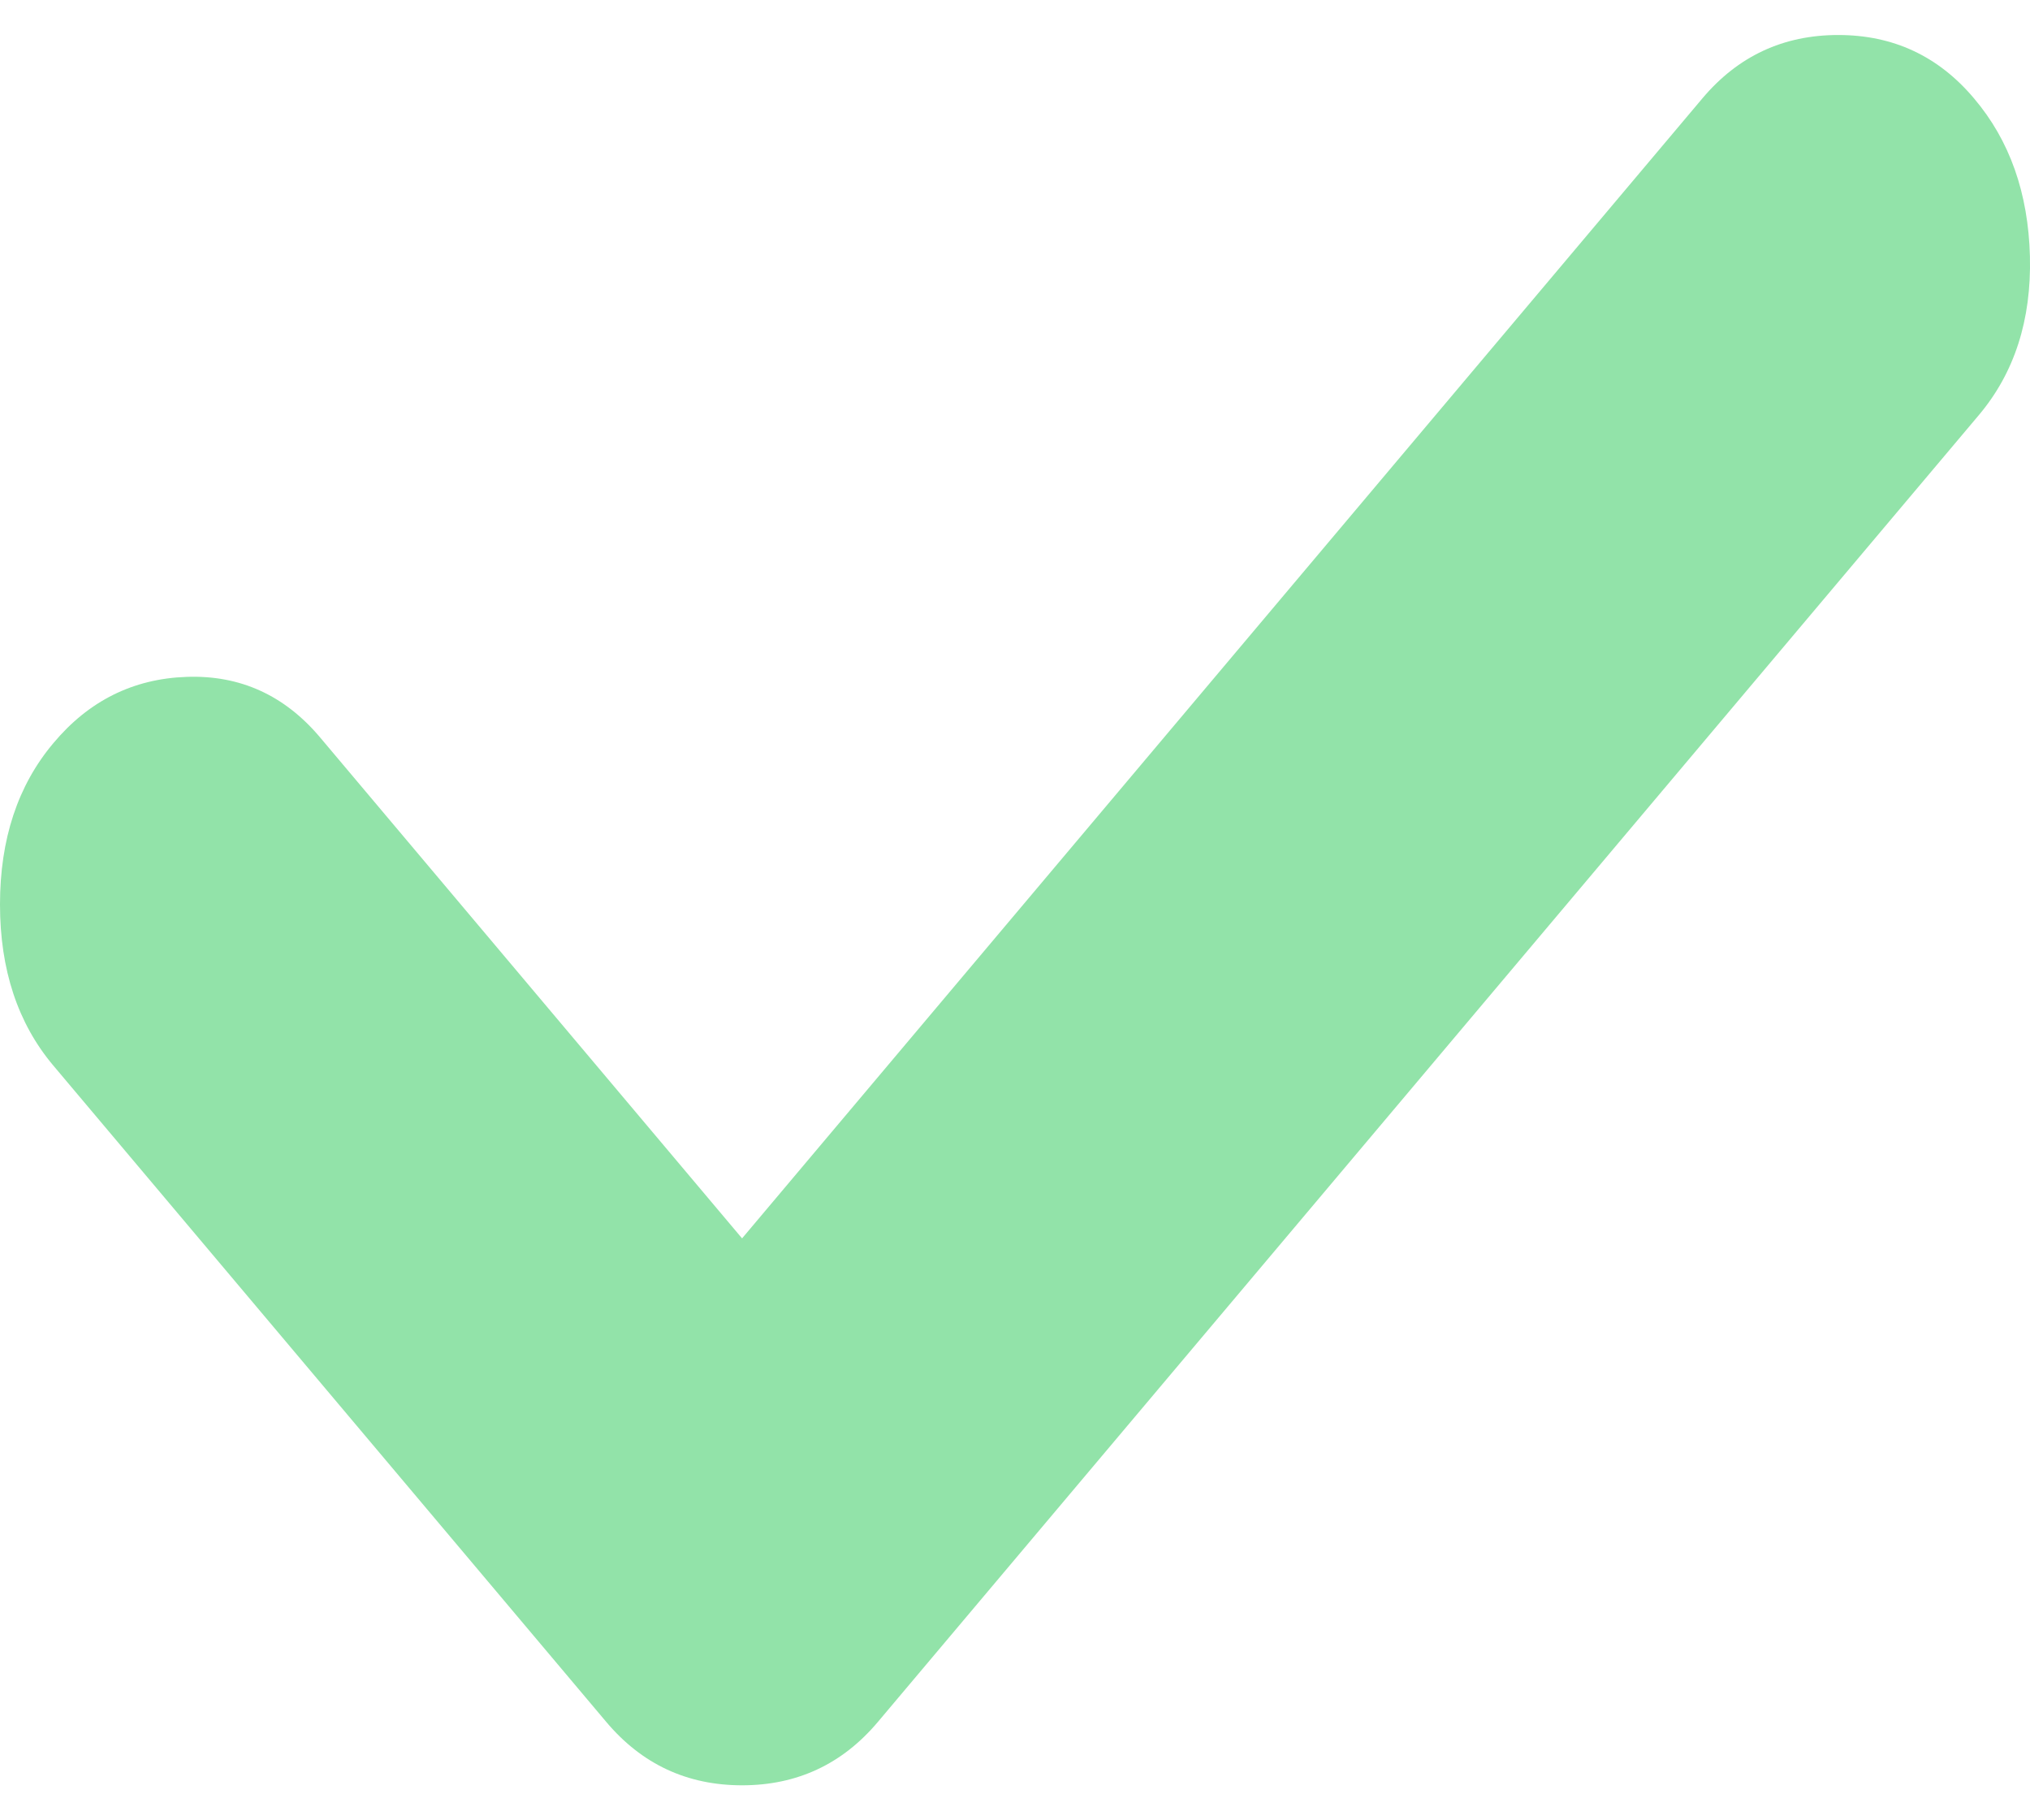 <svg width="29" height="26" viewBox="0 0 29 26" fill="none" xmlns="http://www.w3.org/2000/svg">
  <path d="M4.573 10.533L10.601 17.688L24.32 1.405C24.828 0.802 25.475 0.5 26.26 0.5C27.046 0.5 27.692 0.802 28.2 1.405C28.71 2.005 28.976 2.759 28.999 3.664C29.021 4.57 28.778 5.325 28.27 5.928L12.541 24.595C12.033 25.198 11.386 25.5 10.601 25.5C9.816 25.5 9.169 25.198 8.661 24.595L0.762 15.22C0.254 14.617 0 13.85 0 12.918C0 11.986 0.254 11.218 0.762 10.615C1.268 10.01 1.903 9.694 2.666 9.668C3.429 9.641 4.065 9.93 4.573 10.533Z" fill="#92E3A9"/>
</svg>
